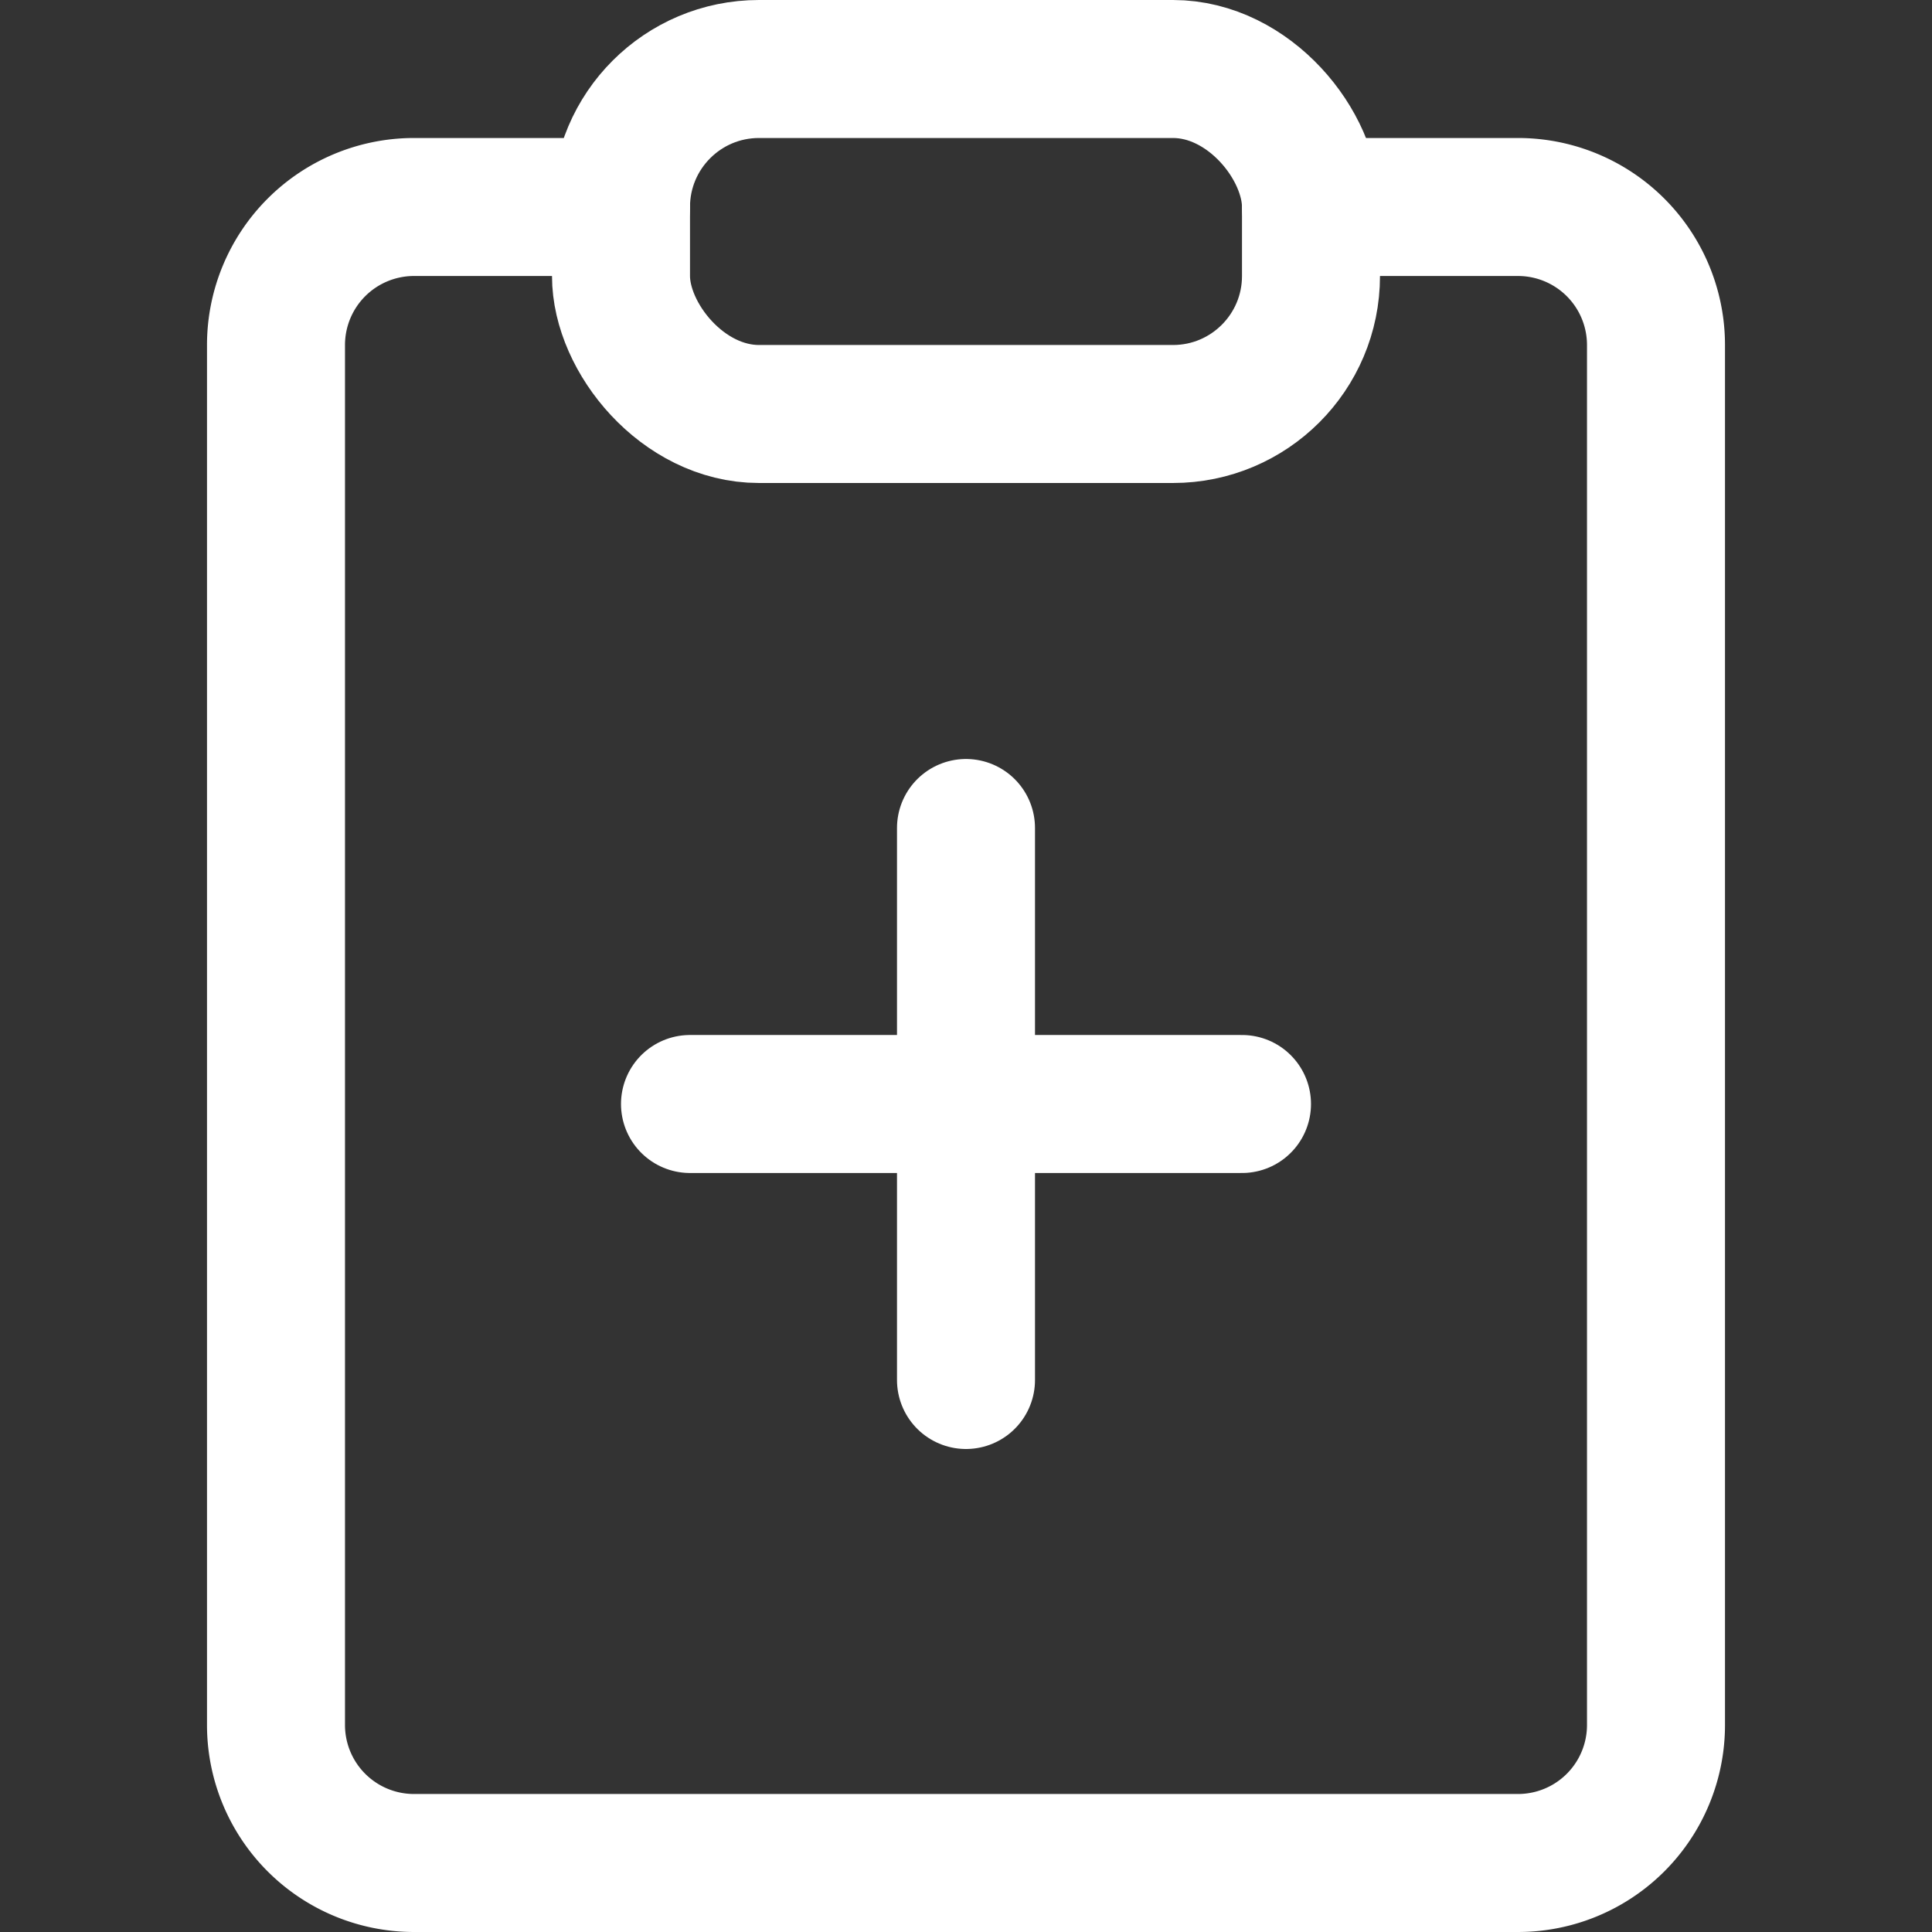 <svg xmlns="http://www.w3.org/2000/svg" viewBox="0 0 600 600"><rect x="0" y="0" width="600" height="600" fill="#333333" stroke="none"/><g transform="matrix(42.857,0,0,42.857,0,0)"><g><path d="M9.5,1.5H11a1,1,0,0,1,1,1v10a1,1,0,0,1-1,1H3a1,1,0,0,1-1-1V2.5a1,1,0,0,1,1-1H4.5" fill="none" stroke="#ffffff" stroke-linecap="round" stroke-linejoin="round"></path><rect x="4.5" y="0.5" width="5" height="2.5" rx="1" fill="none" stroke="#ffffff" stroke-linecap="round" stroke-linejoin="round"></rect><line x1="7" y1="6" x2="7" y2="10" fill="none" stroke="#ffffff" stroke-linecap="round" stroke-linejoin="round"></line><line x1="9" y1="8" x2="5" y2="8" fill="none" stroke="#ffffff" stroke-linecap="round" stroke-linejoin="round"></line></g></g></svg>